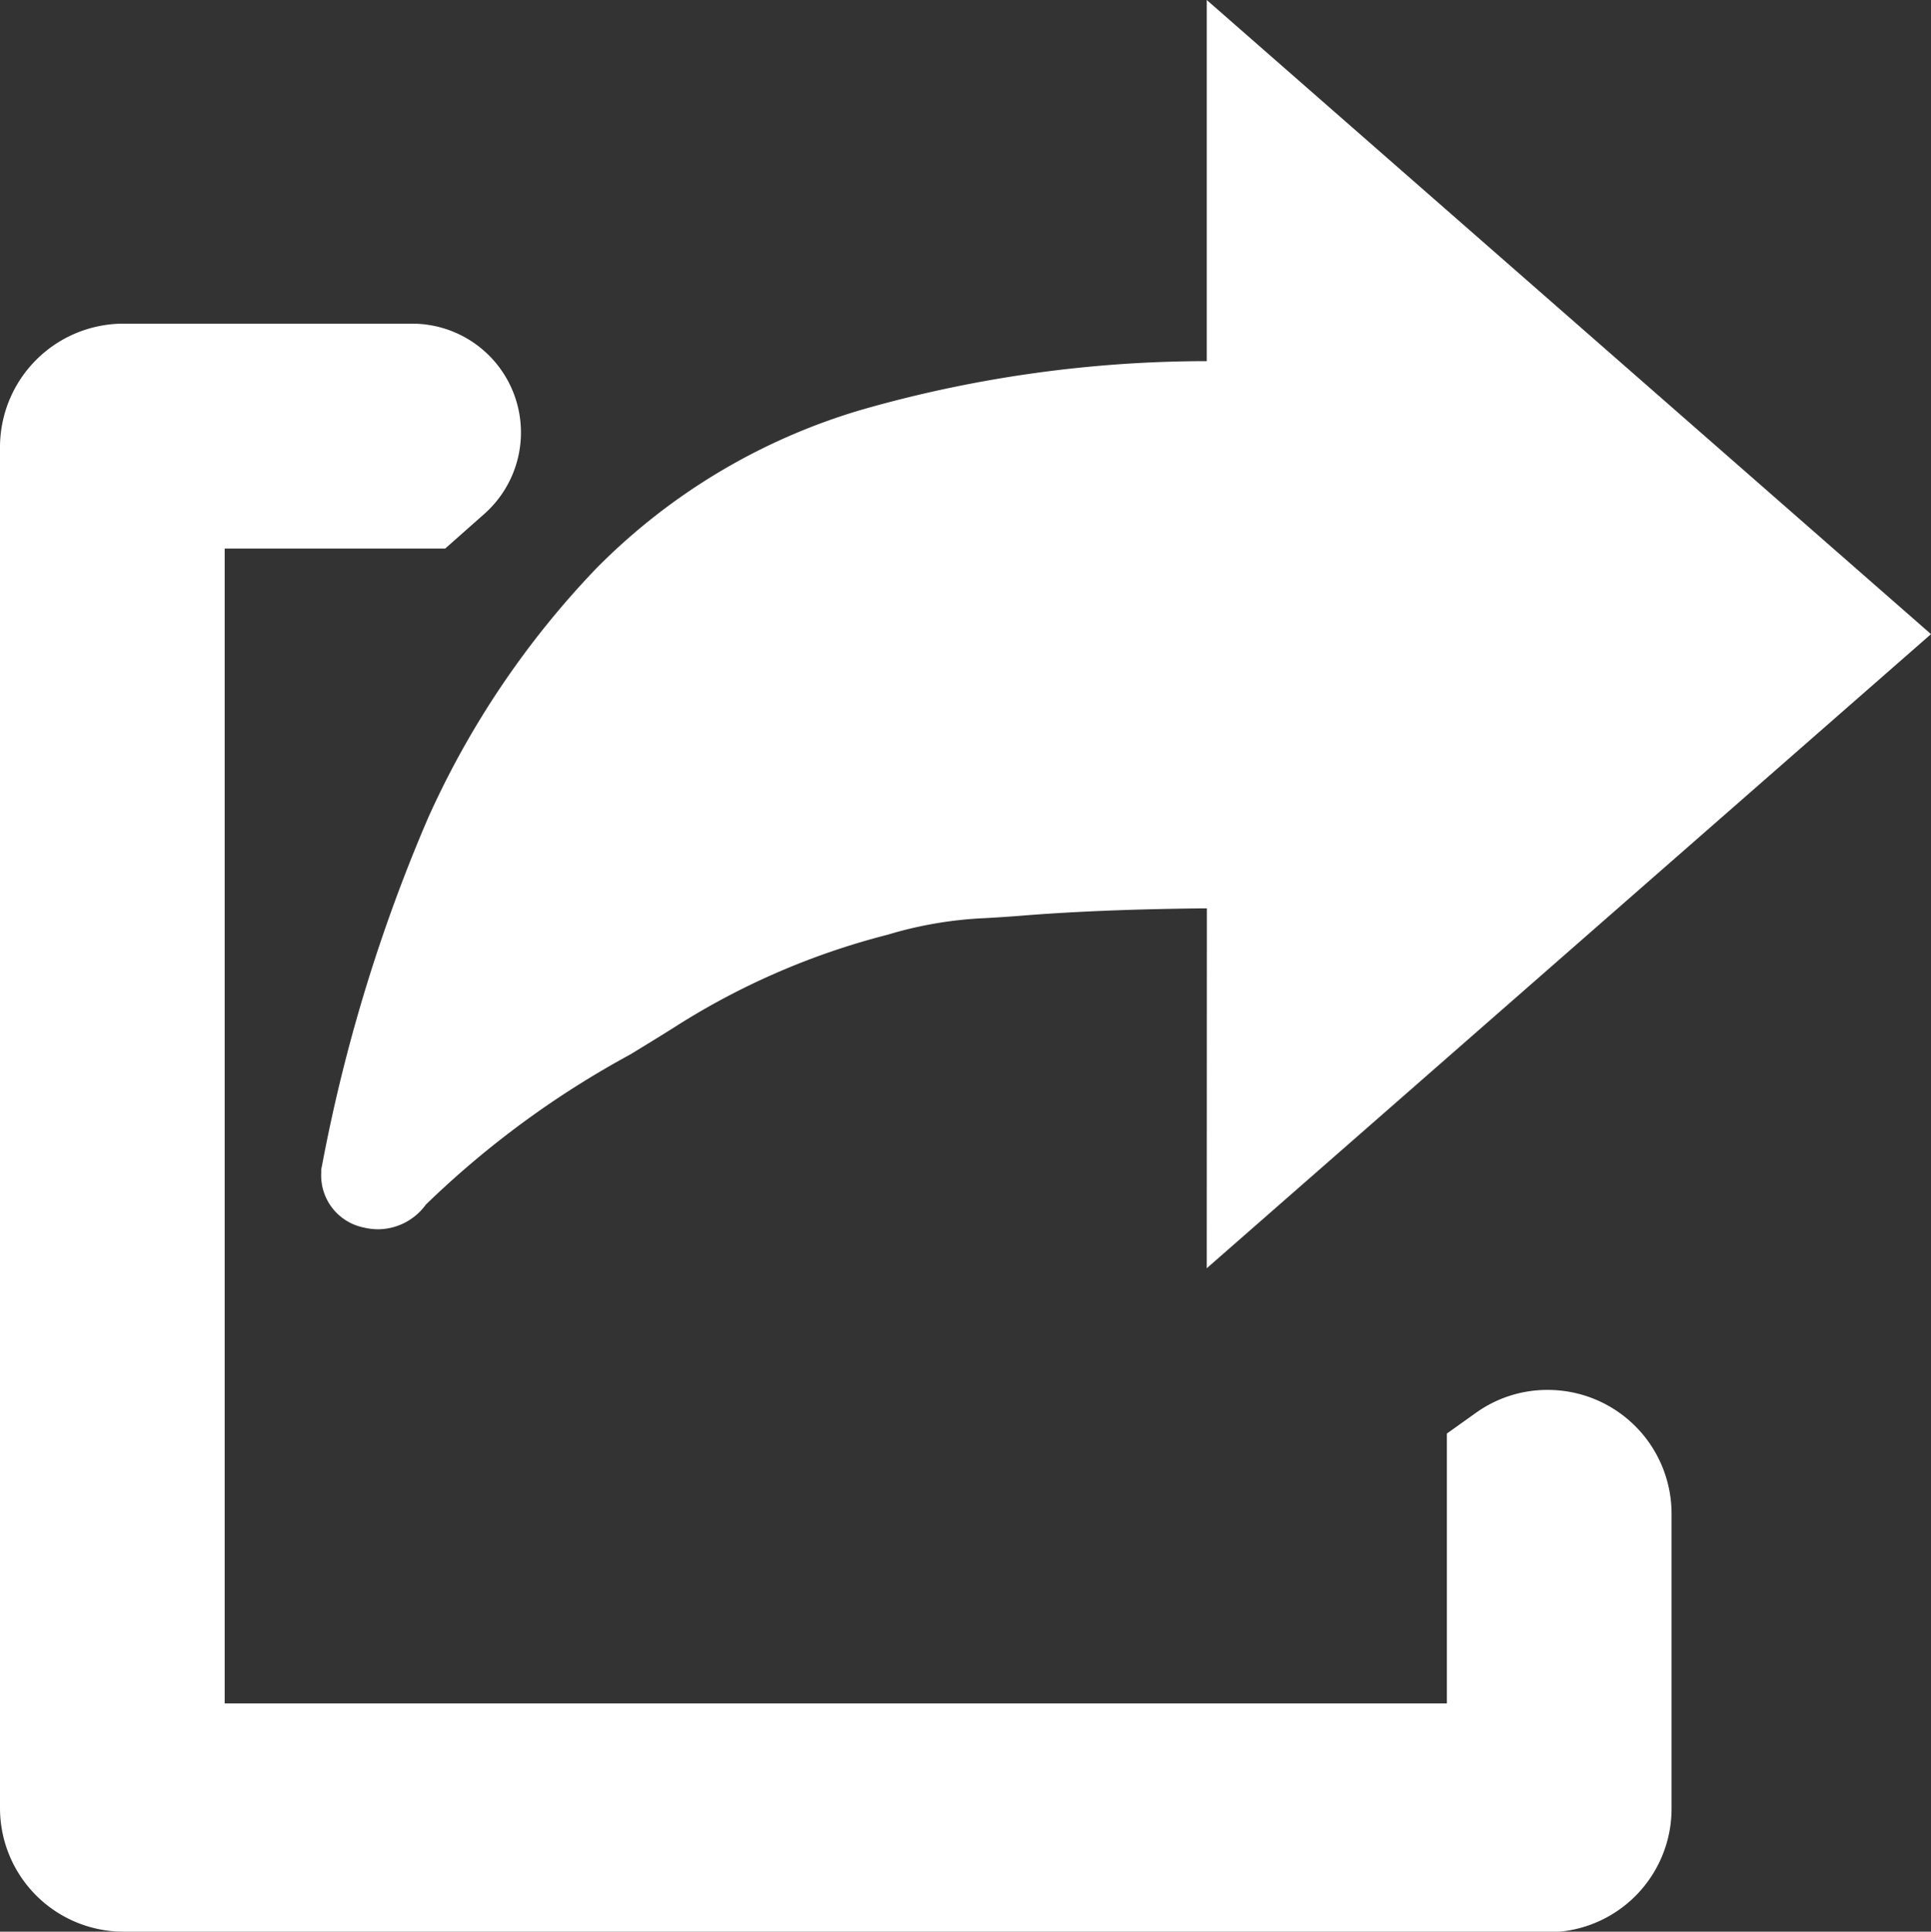 <svg xmlns="http://www.w3.org/2000/svg" viewBox="0 0 17 17.004">
  <rect x="0" y="0" width="17" height="17.004" fill="#333333" stroke="none"/>
  <defs>
    <style>
      .cls-1 {
        fill: #fff;
      }
    </style>
  </defs>
  <path id="导出" class="cls-1" d="M67.017,78.964a1.088,1.088,0,0,1-1.088-1.086V65.895a1.088,1.088,0,0,1,1.088-1.086h2.538a.958.958,0,0,1,.632,1.68l-.339.3H67.907V76.955H78.667V74.579l.258-.184a1.079,1.079,0,0,1,.63-.2,1.09,1.09,0,0,1,1.09,1.088v2.6a1.088,1.088,0,0,1-1.088,1.086H67.017Zm9.537-9.008c-.617.005-1.164.027-1.625.064-.137.011-.237.017-.326.022a3.485,3.485,0,0,0-.859.146A6.455,6.455,0,0,0,71.87,71c-.115.073-.25.155-.392.242a8.19,8.19,0,0,0-1.8,1.322.524.524,0,0,1-.42.217.556.556,0,0,1-.125-.015.468.468,0,0,1-.376-.483v-.029l.006-.029a14.578,14.578,0,0,1,.933-3.061,7.769,7.769,0,0,1,1.482-2.2,5.436,5.436,0,0,1,2.346-1.4,11.059,11.059,0,0,1,3.029-.425V61.96l6.376,5.582-6.376,5.582Z" transform="translate(-65.929 -61.96)"/>
</svg>
